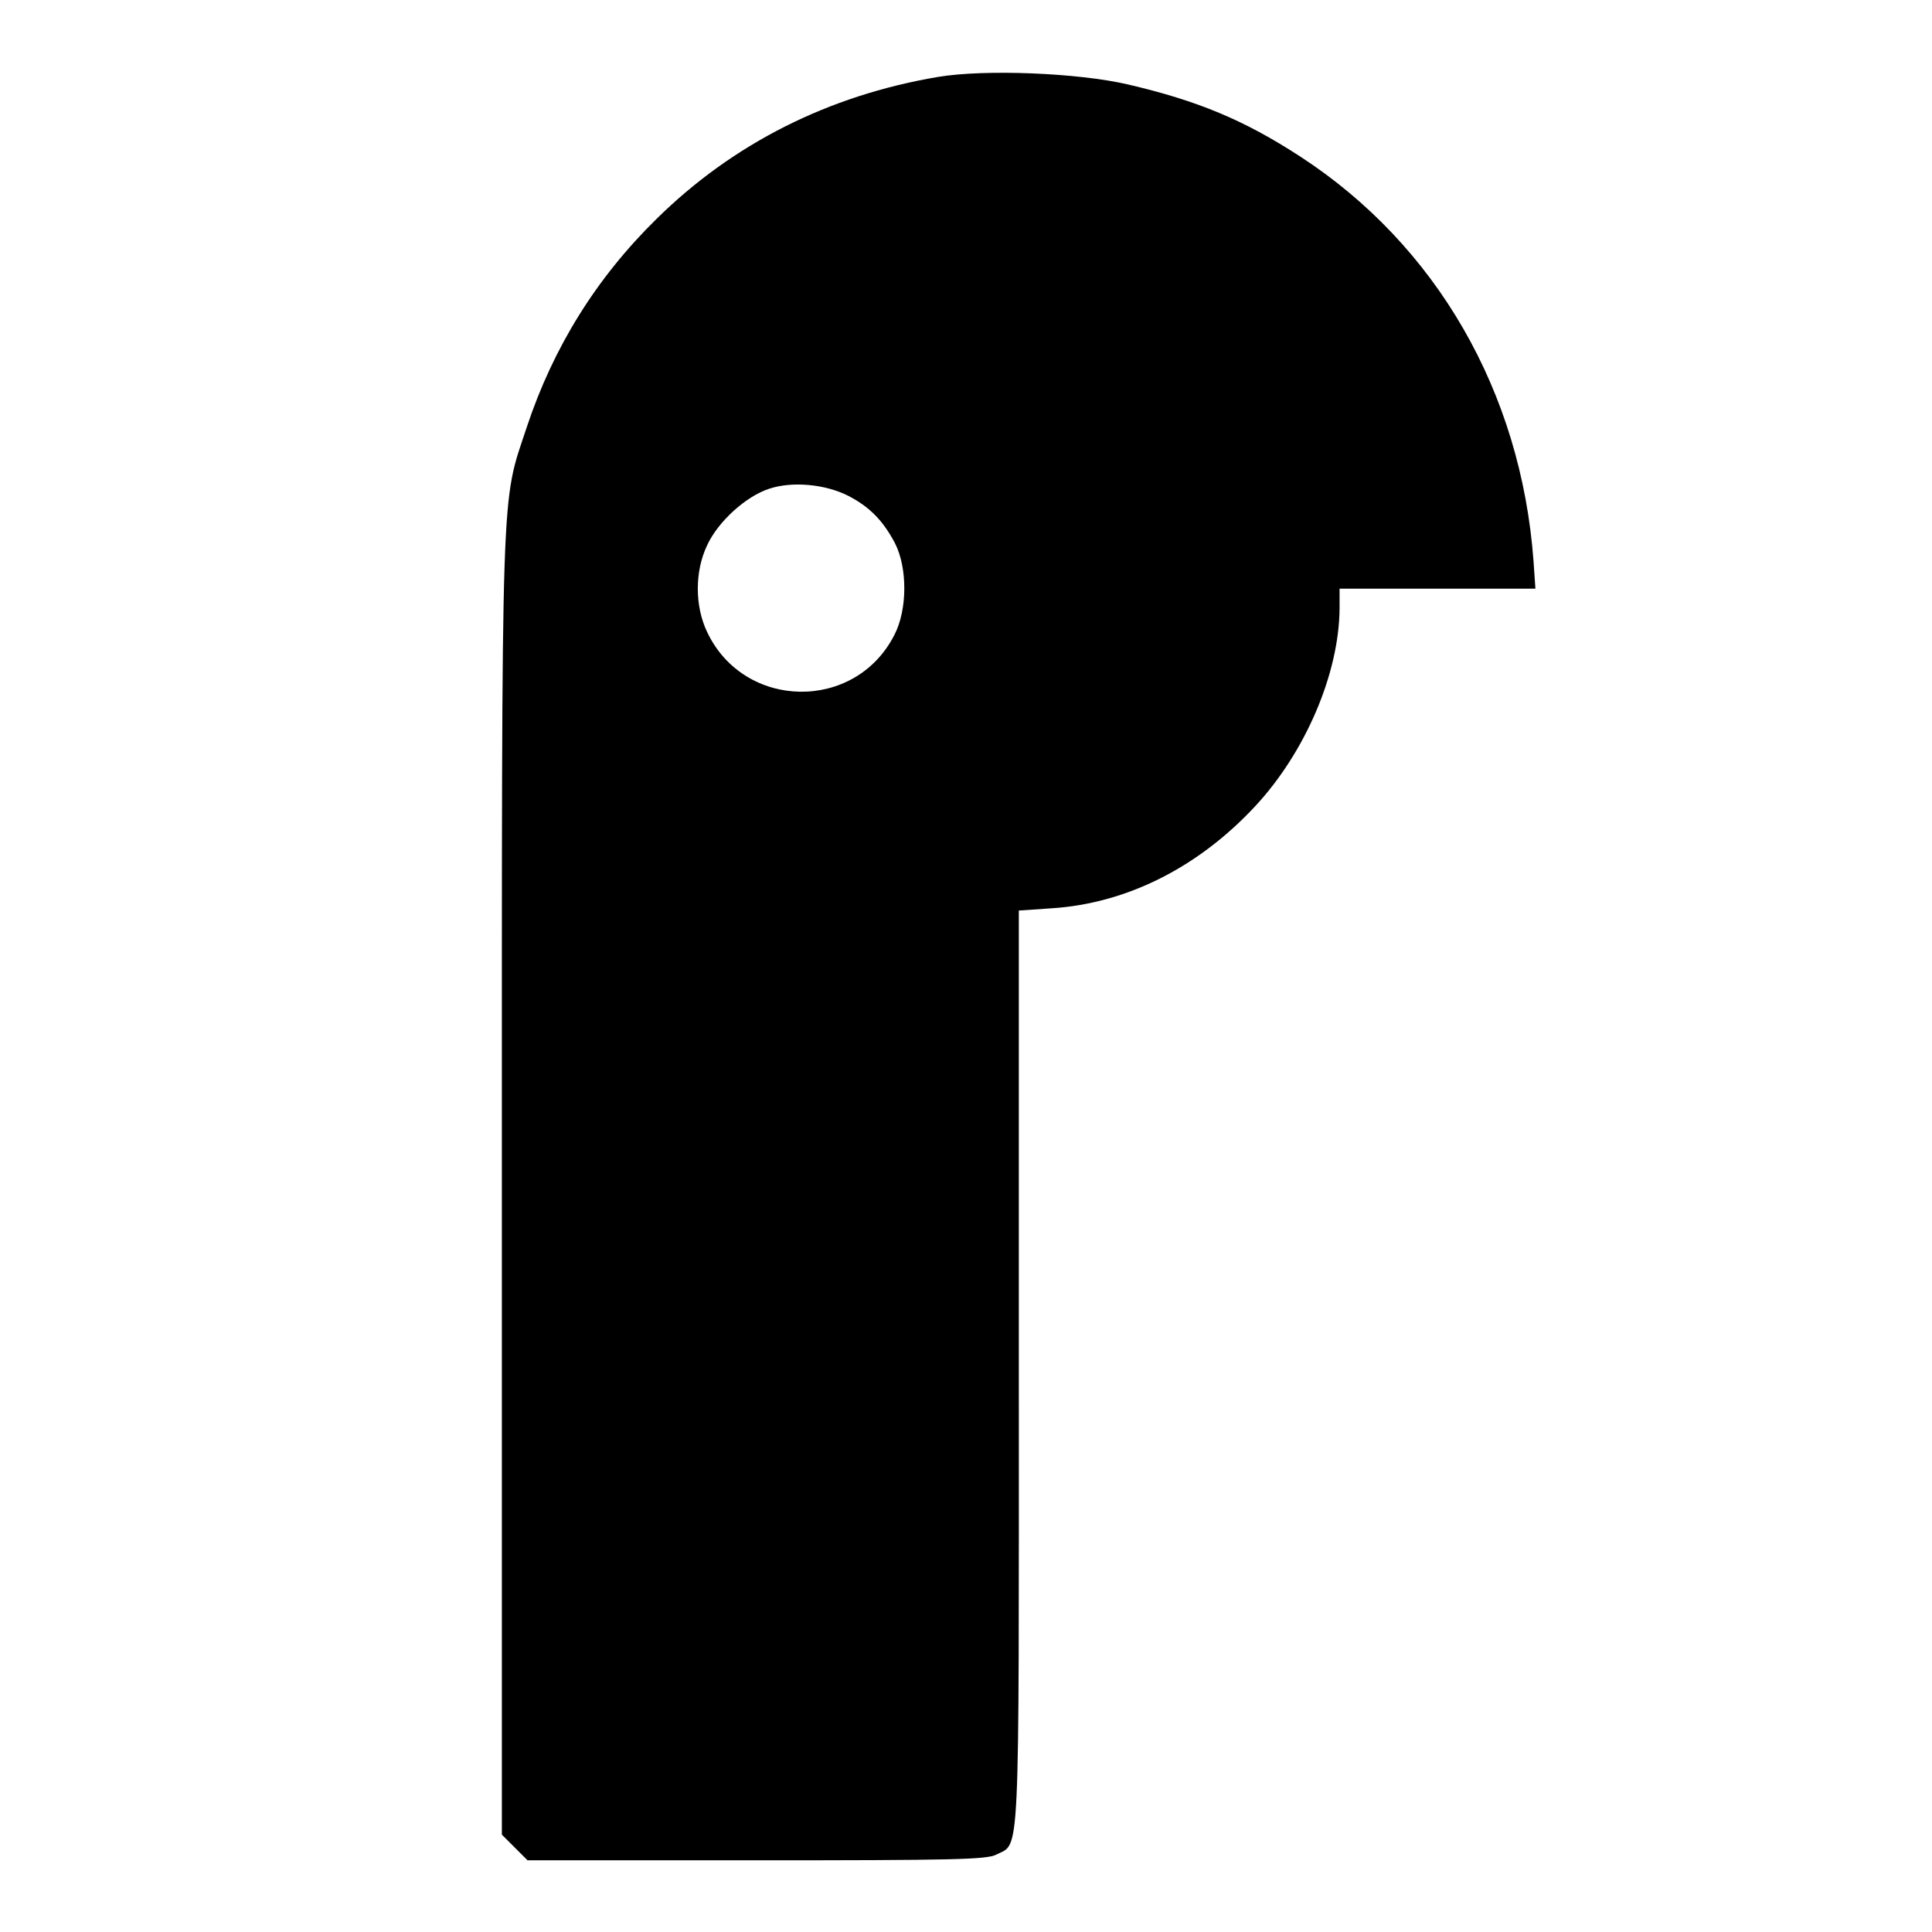 <?xml version="1.0" standalone="no"?>
<!DOCTYPE svg PUBLIC "-//W3C//DTD SVG 20010904//EN"
 "http://www.w3.org/TR/2001/REC-SVG-20010904/DTD/svg10.dtd">
<svg version="1.0" xmlns="http://www.w3.org/2000/svg"
 width="512pt" height="512pt" viewBox="0 0 512 512"
 preserveAspectRatio="xMidYMid meet">
<g transform="translate(0,512) scale(0.1,-0.1)"
fill="#000000" stroke="none">
<path d="M2485 4916 c-289 -49 -542 -176 -745 -376 -160 -157 -274 -341 -344
-552 -69 -209 -66 -105 -66 -2011 l0 -1719 34 -34 34 -34 606 0 c523 0 611 2
636 15 64 33 60 -45 60 1288 l0 1214 88 6 c198 13 387 108 538 270 134 144
223 353 224 525 l0 52 259 0 260 0 -5 73 c-33 448 -257 837 -618 1072 -149 97
-272 148 -456 191 -132 31 -381 41 -505 20z m-237 -1110 c56 -29 92 -65 124
-126 33 -65 33 -176 -2 -243 -104 -204 -398 -199 -496 8 -33 69 -33 161 0 230
29 63 103 130 165 150 61 20 148 12 209 -19z"/>
</g>
</svg>
